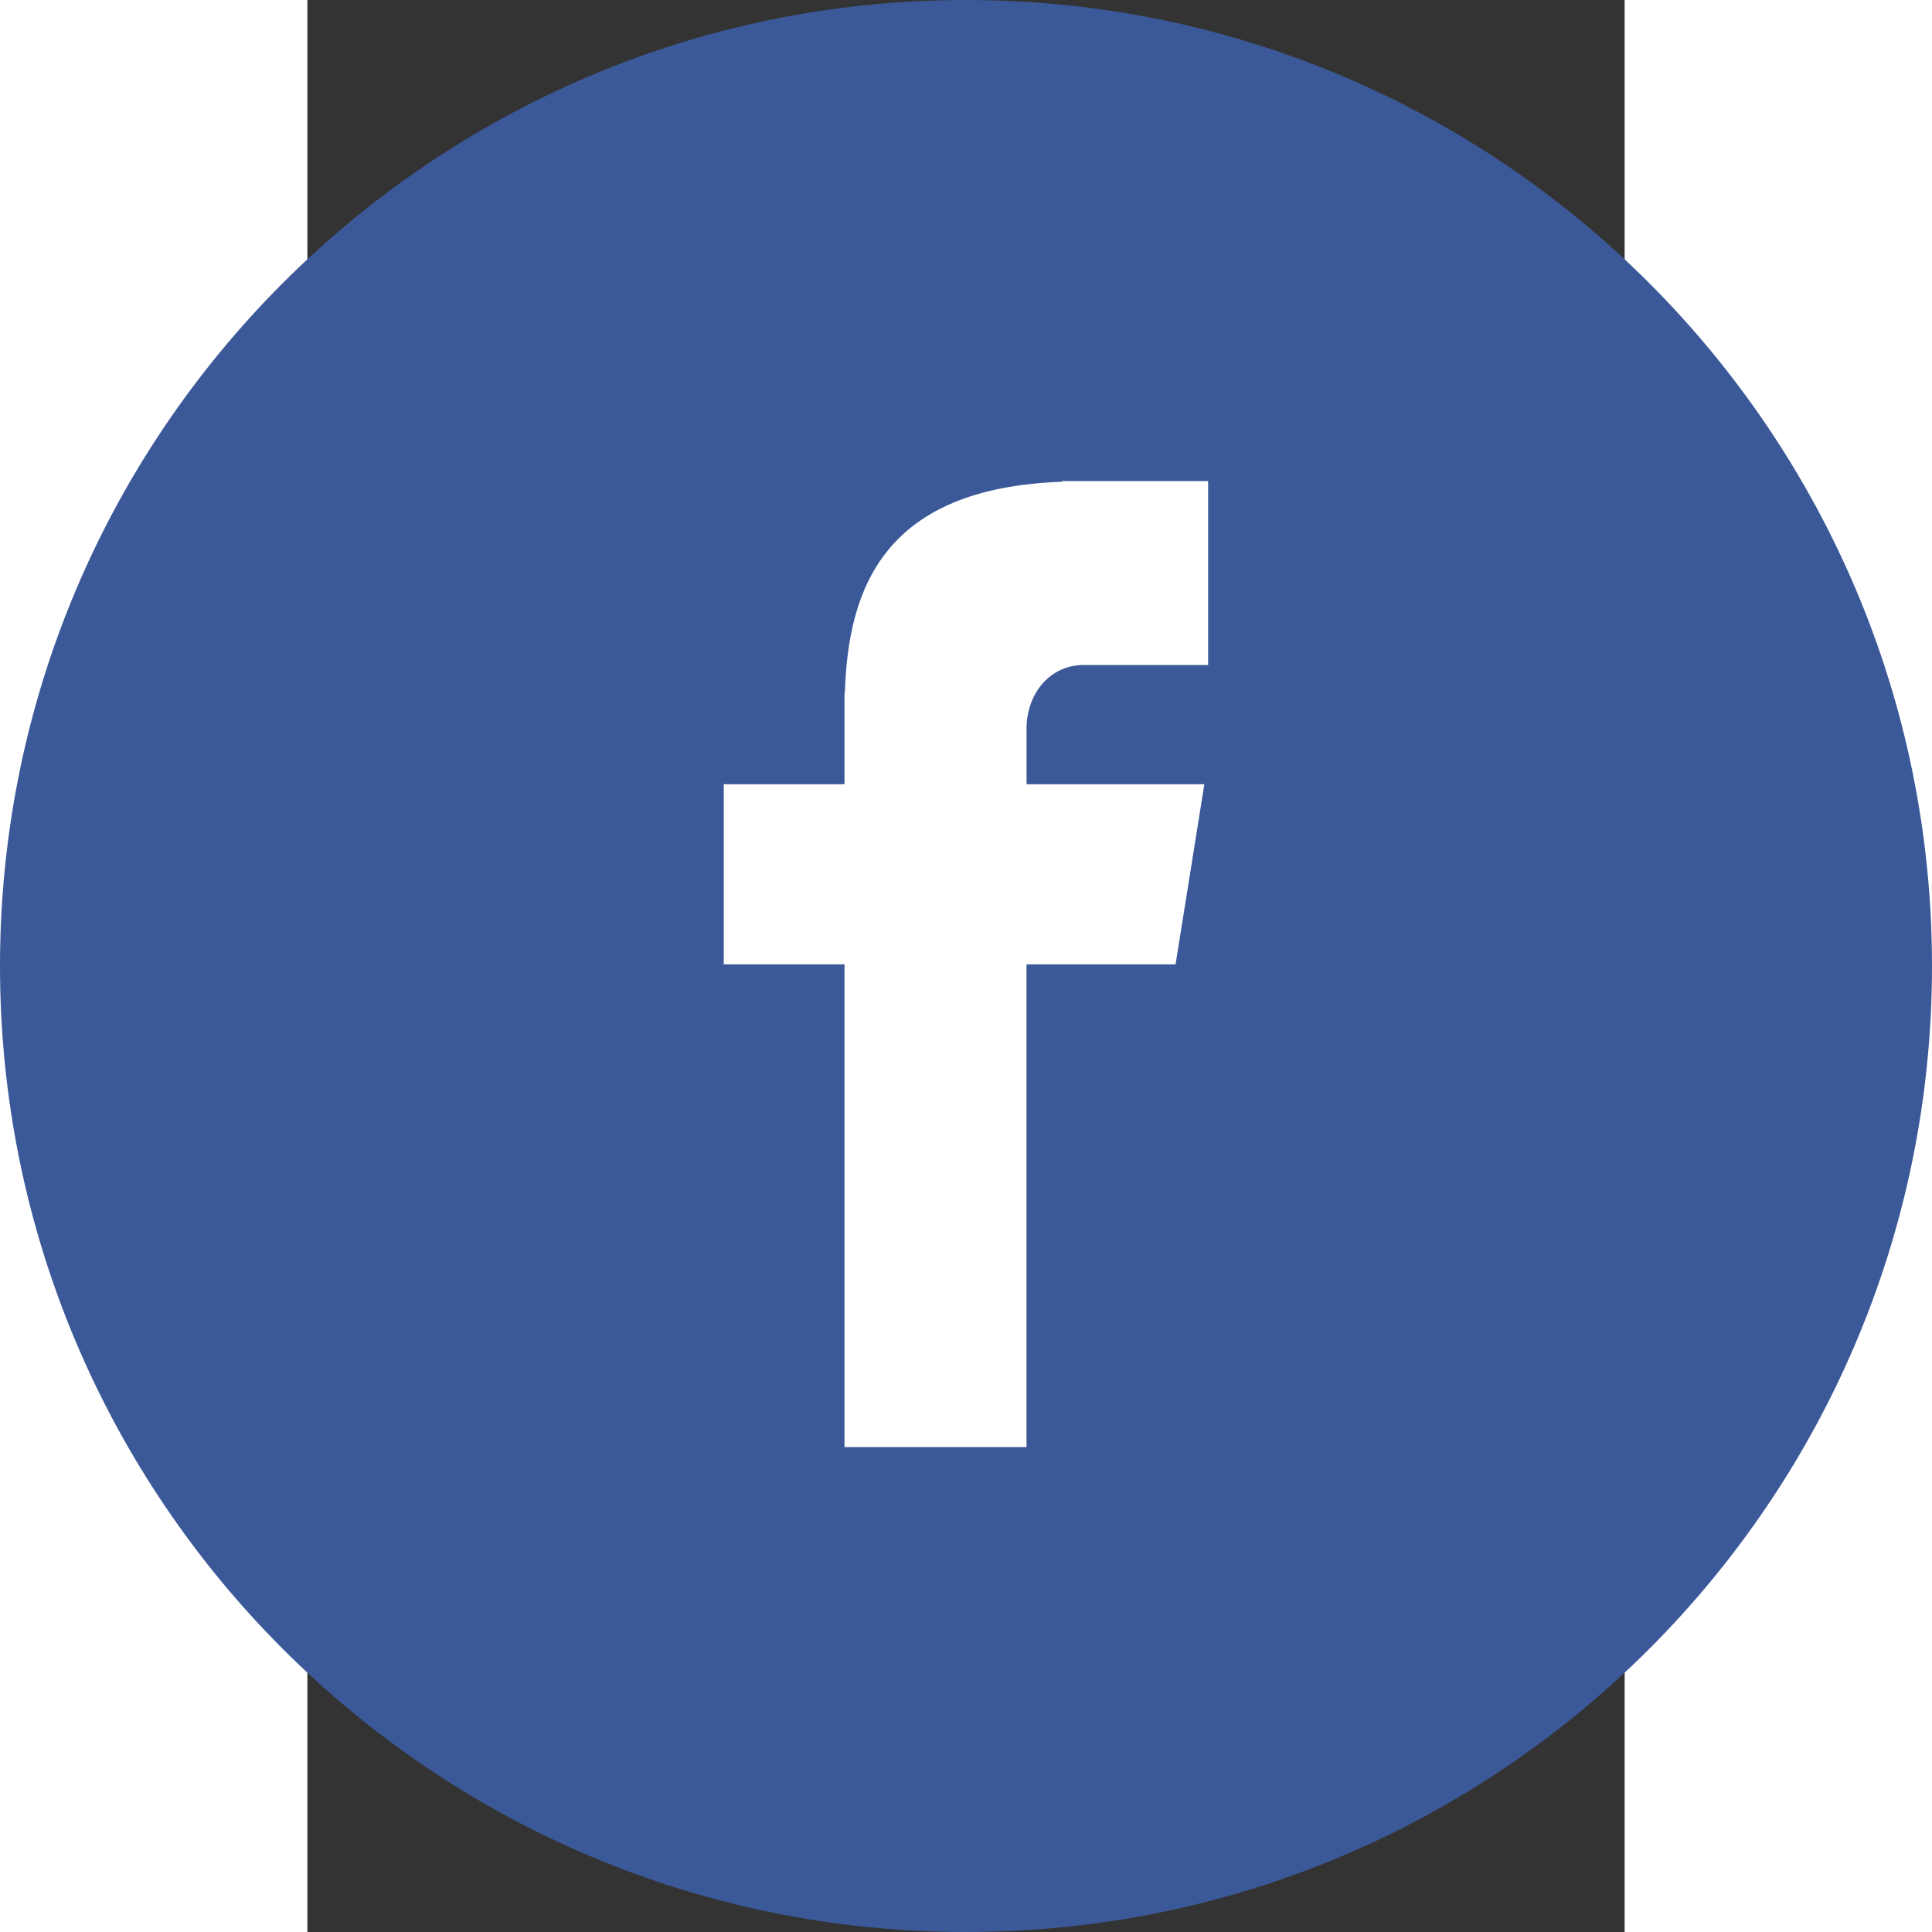 <svg width="40" height="40" viewBox="7 0 30 44" fill="none" xmlns="http://www.w3.org/2000/svg">
<rect x="7" y="0" width="30" height="44" fill="#333333" stroke="none"/>
<path d="M22 0C34.151 0 44 9.85 44 22C44 34.151 34.151 44 22 44C9.849 44 0 34.151 0 22C0 9.85 9.849 0 22 0Z" fill="#3B5998"/>
<path d="M24.678 15.145H27.514V10.957H24.181V10.972C20.142 11.115 19.315 13.385 19.242 15.77H19.233V17.861H16.483V21.962H19.233V32.957H23.378V21.962H26.773L27.428 17.861H23.379V16.597C23.379 15.792 23.915 15.145 24.678 15.145Z" fill="white"/>
</svg>
